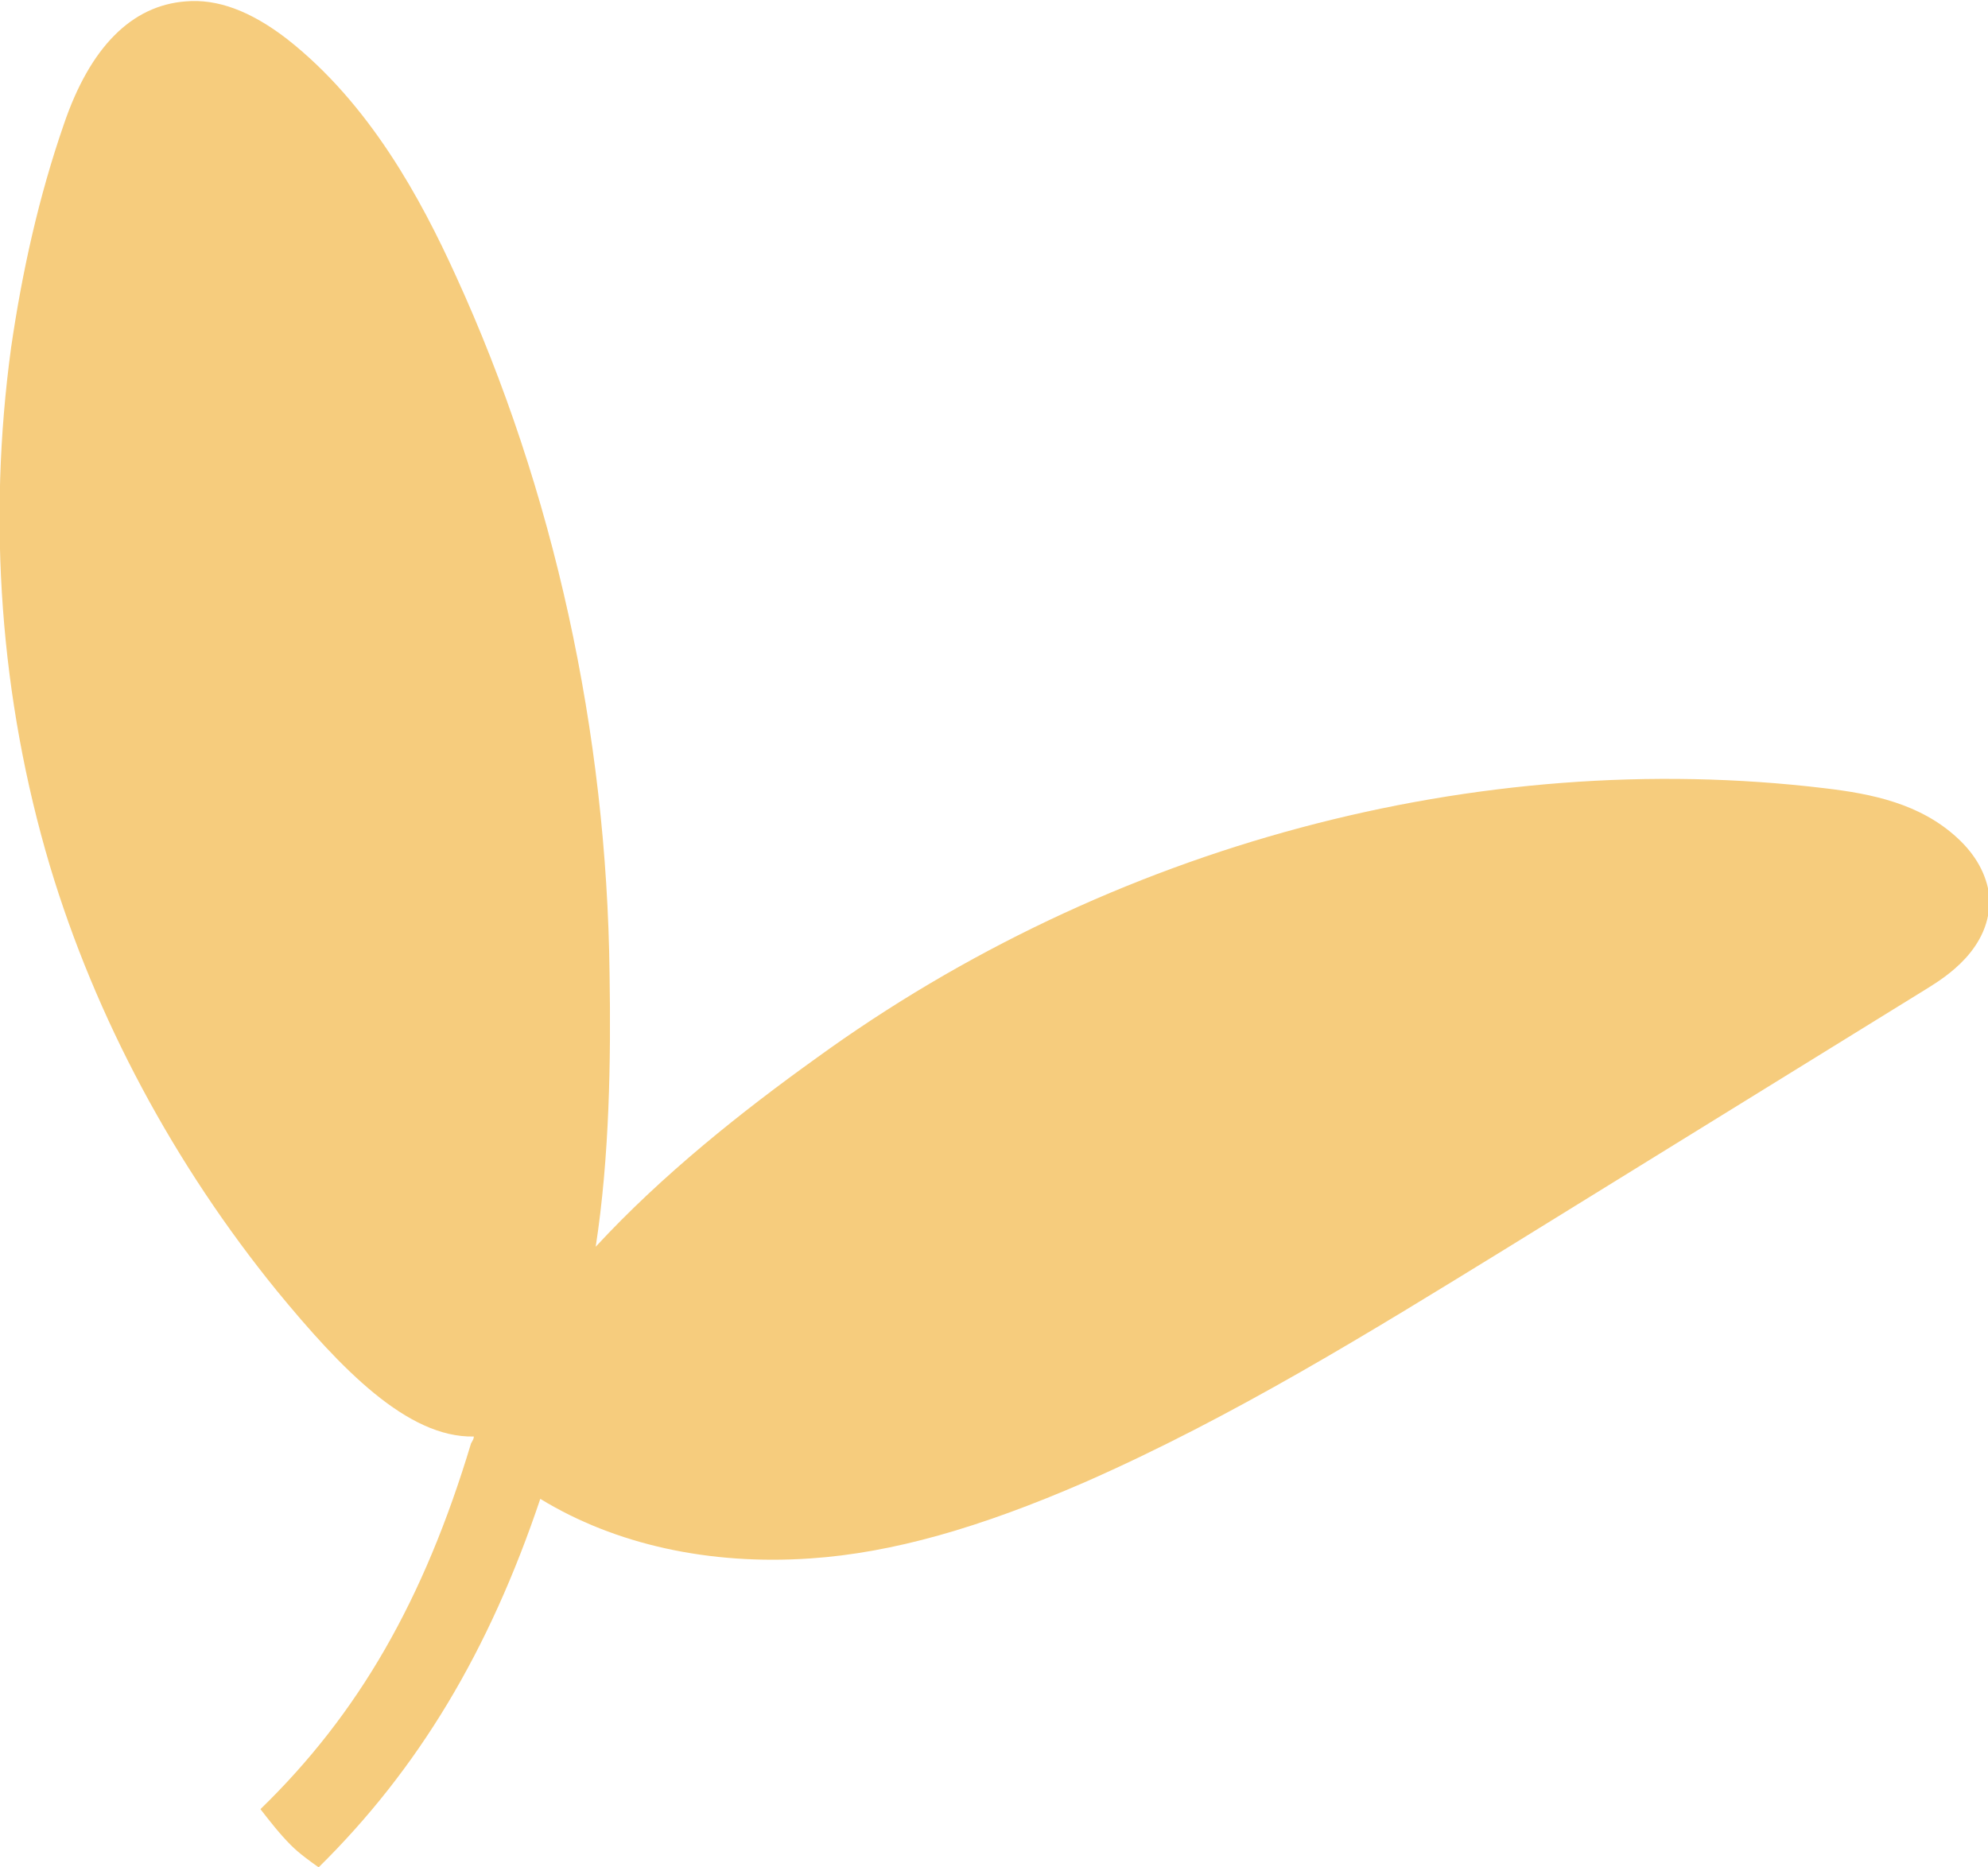 <?xml version="1.0" encoding="utf-8"?>
<!-- Generator: Adobe Illustrator 27.4.1, SVG Export Plug-In . SVG Version: 6.00 Build 0)  -->
<svg version="1.1" id="Capa_2_00000033371201602950391930000013284817700112373671_"
	 xmlns="http://www.w3.org/2000/svg" xmlns:xlink="http://www.w3.org/1999/xlink" x="0px" y="0px" viewBox="0 0 143.5 134.8"
	 style="enable-background:new 0 0 143.5 134.8;" xml:space="preserve">
<style type="text/css">
	.st0{fill:#F6CC7D;}
</style>
<g id="Capa_1-2">
	<path class="st0" d="M141.3,60.5c-2.7-2.5-6.2-3.2-9.6-3.6c-25-3-51.6,4.1-72.8,19.5C53.6,80.2,47.8,84.8,43,90
		c1-6.5,1.1-13.5,1-19.7c-0.2-17.4-4-34.9-11.1-50.4c-2.5-5.5-6.2-12.4-12.2-17.1c-2.6-2-5-2.9-7.3-2.7C9.5,0.4,6.5,3.4,4.6,9
		c-1.8,5.2-3,10.6-3.8,16.1c-1.7,12.5-0.8,25.3,2.8,37.4c3.3,11,9,21.6,16.4,30.7c4.6,5.6,9.4,10.6,14.2,10.5c0,0.2-0.1,0.3-0.2,0.5
		c-3.4,11.3-8.1,19.5-15.2,26.4c0.7,0.9,1.4,1.8,2.2,2.6c0.6,0.6,1.3,1.1,2,1.6c7.2-7.1,12.3-15.6,16-26.6
		c5.4,3.3,12.2,4.8,19.5,4.3c5.9-0.4,12.2-2.2,19.8-5.5C89,102.3,99,96.1,108.6,90.2l30.6-18.9c1.1-0.7,4.6-2.8,4.4-6.6
		C143.4,63.1,142.6,61.7,141.3,60.5L141.3,60.5z"/>
</g>
</svg>

